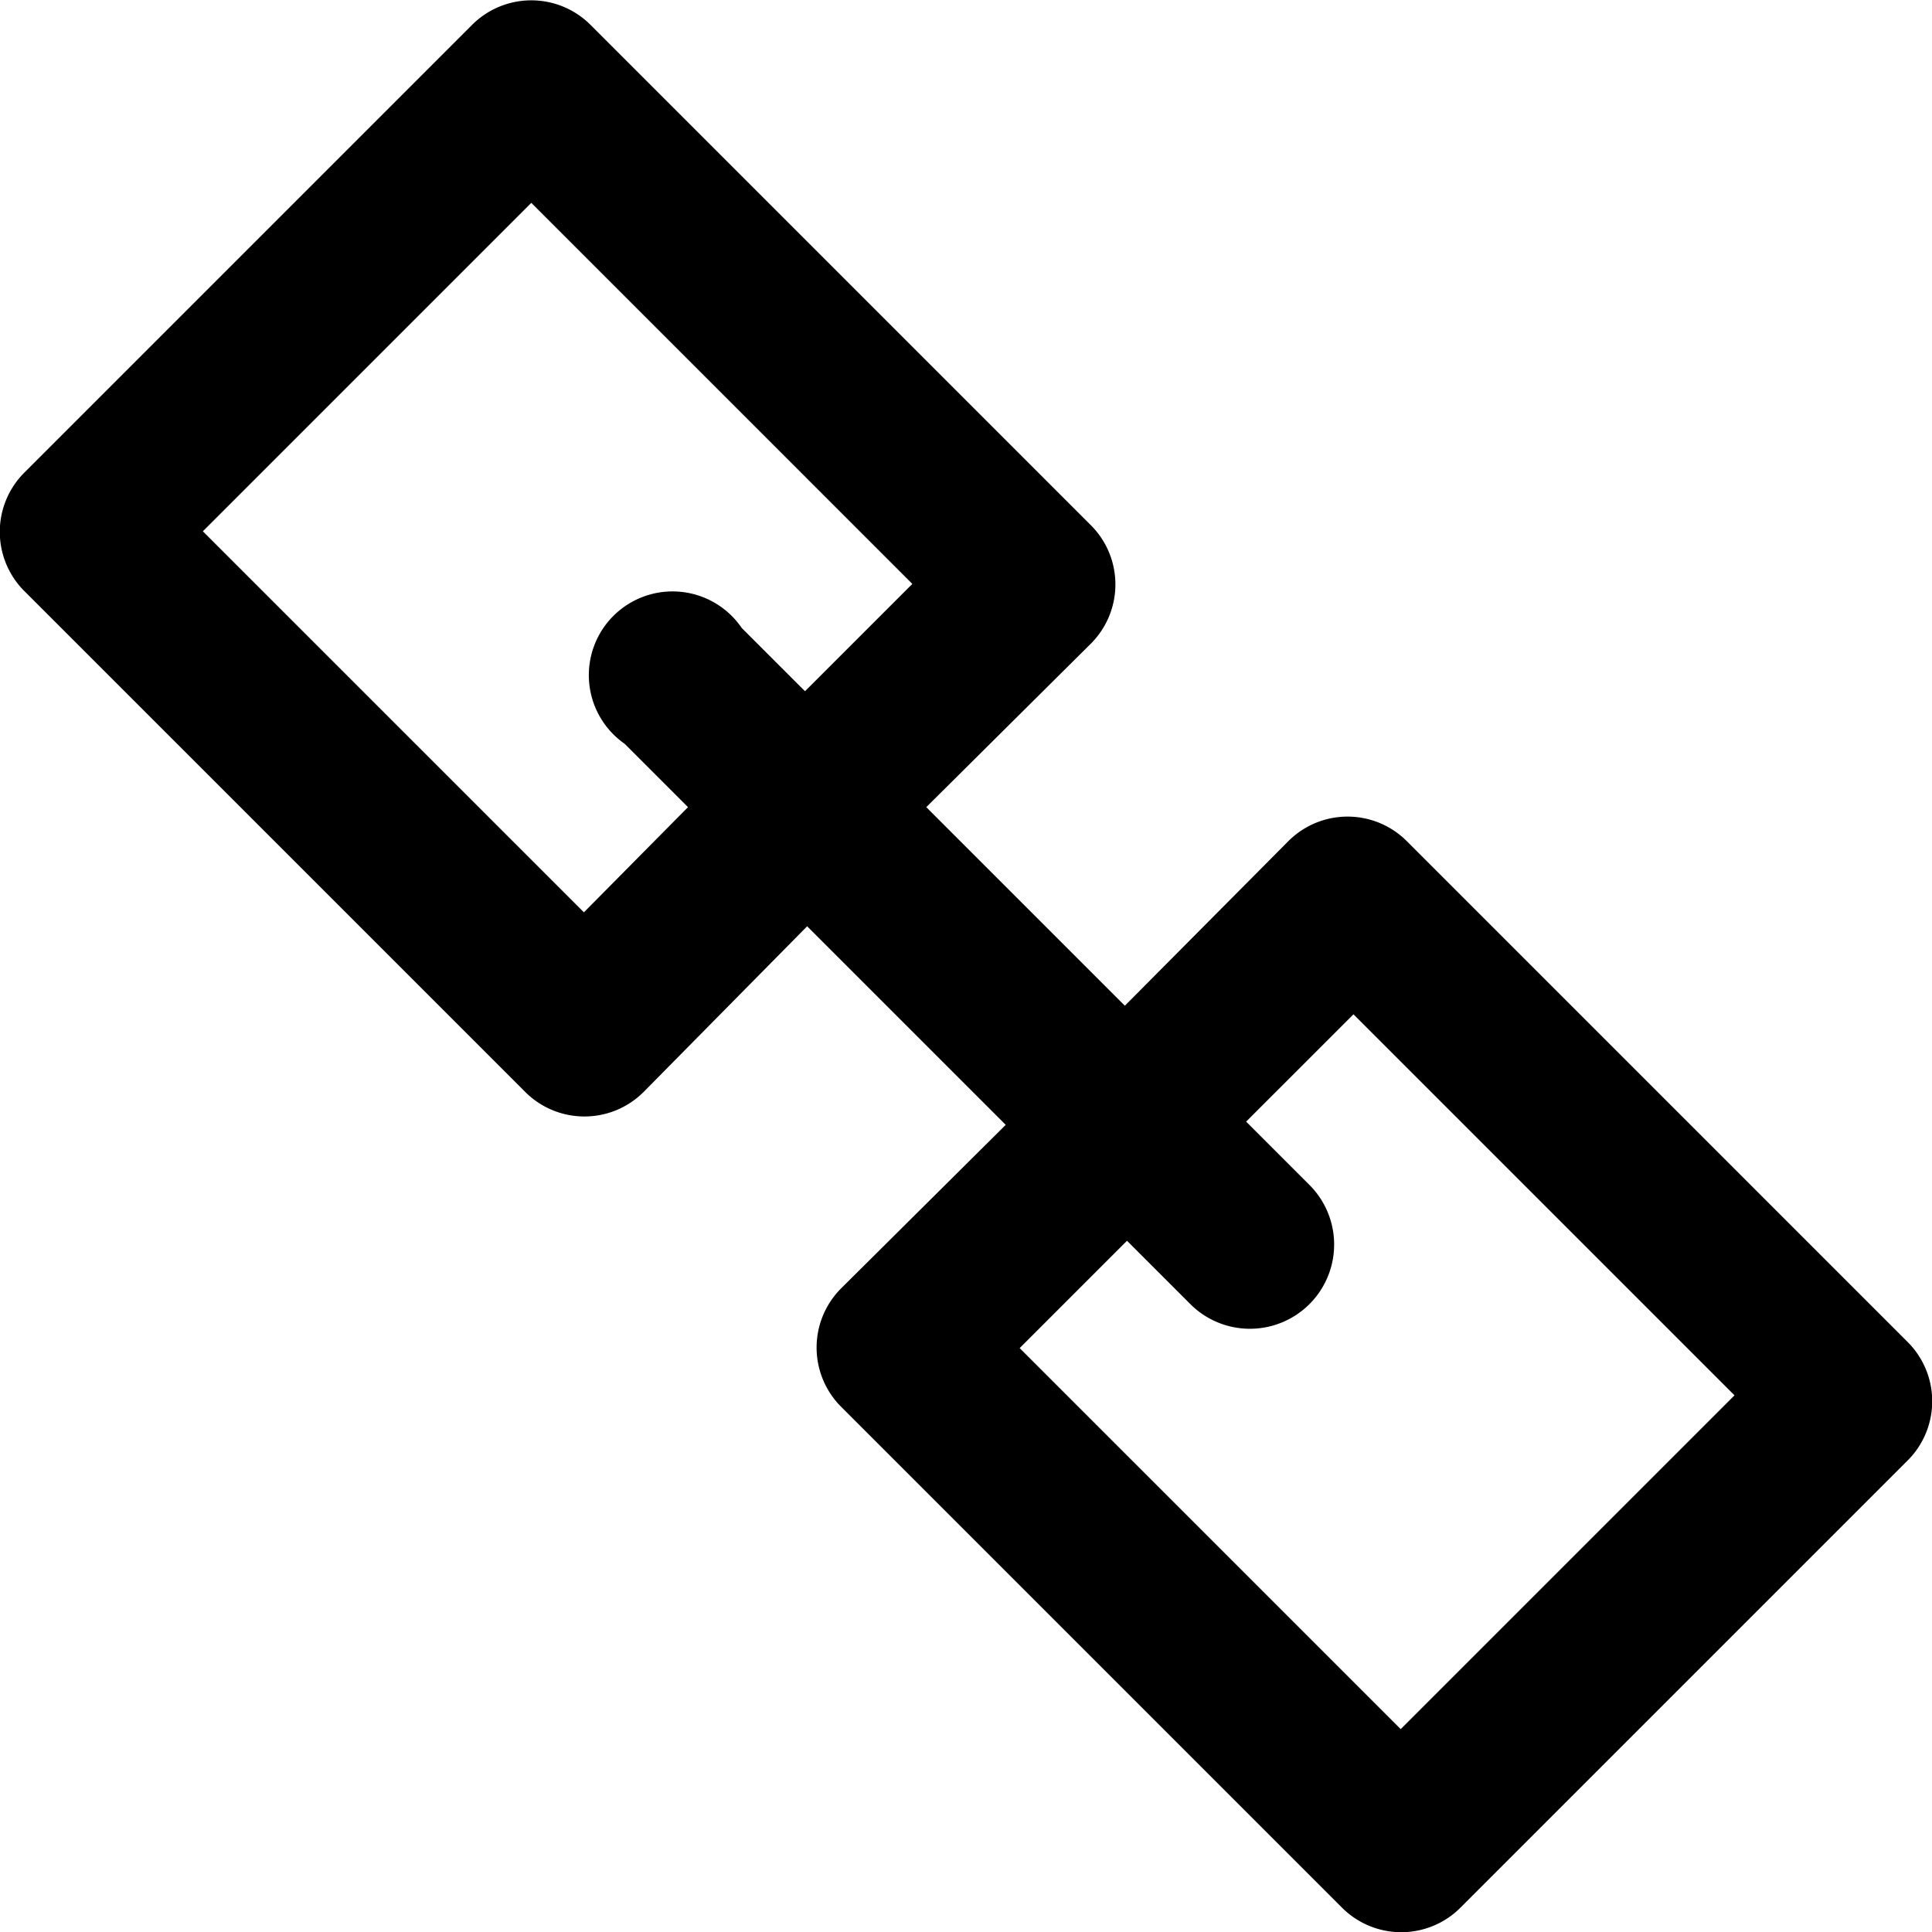 <svg xmlns="http://www.w3.org/2000/svg" viewBox="0 0 18 18"><title>anchor</title><g id="Layer_2" data-name="Layer 2"><g id="Layer_1-2" data-name="Layer 1"><path id="_Compound_Path_" data-name="&lt;Compound Path&gt;" d="M17.77,12.5,13.11,7.84a.78.78,0,0,0-1.11,0L10.48,9.37,8.63,7.52,10.16,6a.78.78,0,0,0,0-1.11L5.5.23A.78.78,0,0,0,4.4.23L.23,4.4a.78.78,0,0,0,0,1.11l4.66,4.66a.78.78,0,0,0,1.11,0L7.52,8.63l1.85,1.85L7.84,12a.78.78,0,0,0,0,1.11l4.66,4.66a.78.78,0,0,0,1.11,0l4.17-4.17A.78.78,0,0,0,17.77,12.5ZM5.44,8.5,1.89,4.95,4.95,1.89,8.5,5.44l-1,1-.59-.59A.78.78,0,1,0,5.82,6.93l.59.59Zm7.61,7.61L9.5,12.56l1-1,.59.59a.78.78,0,0,0,1.11-1.11l-.59-.59,1-1,3.55,3.55Z"/></g></g></svg>